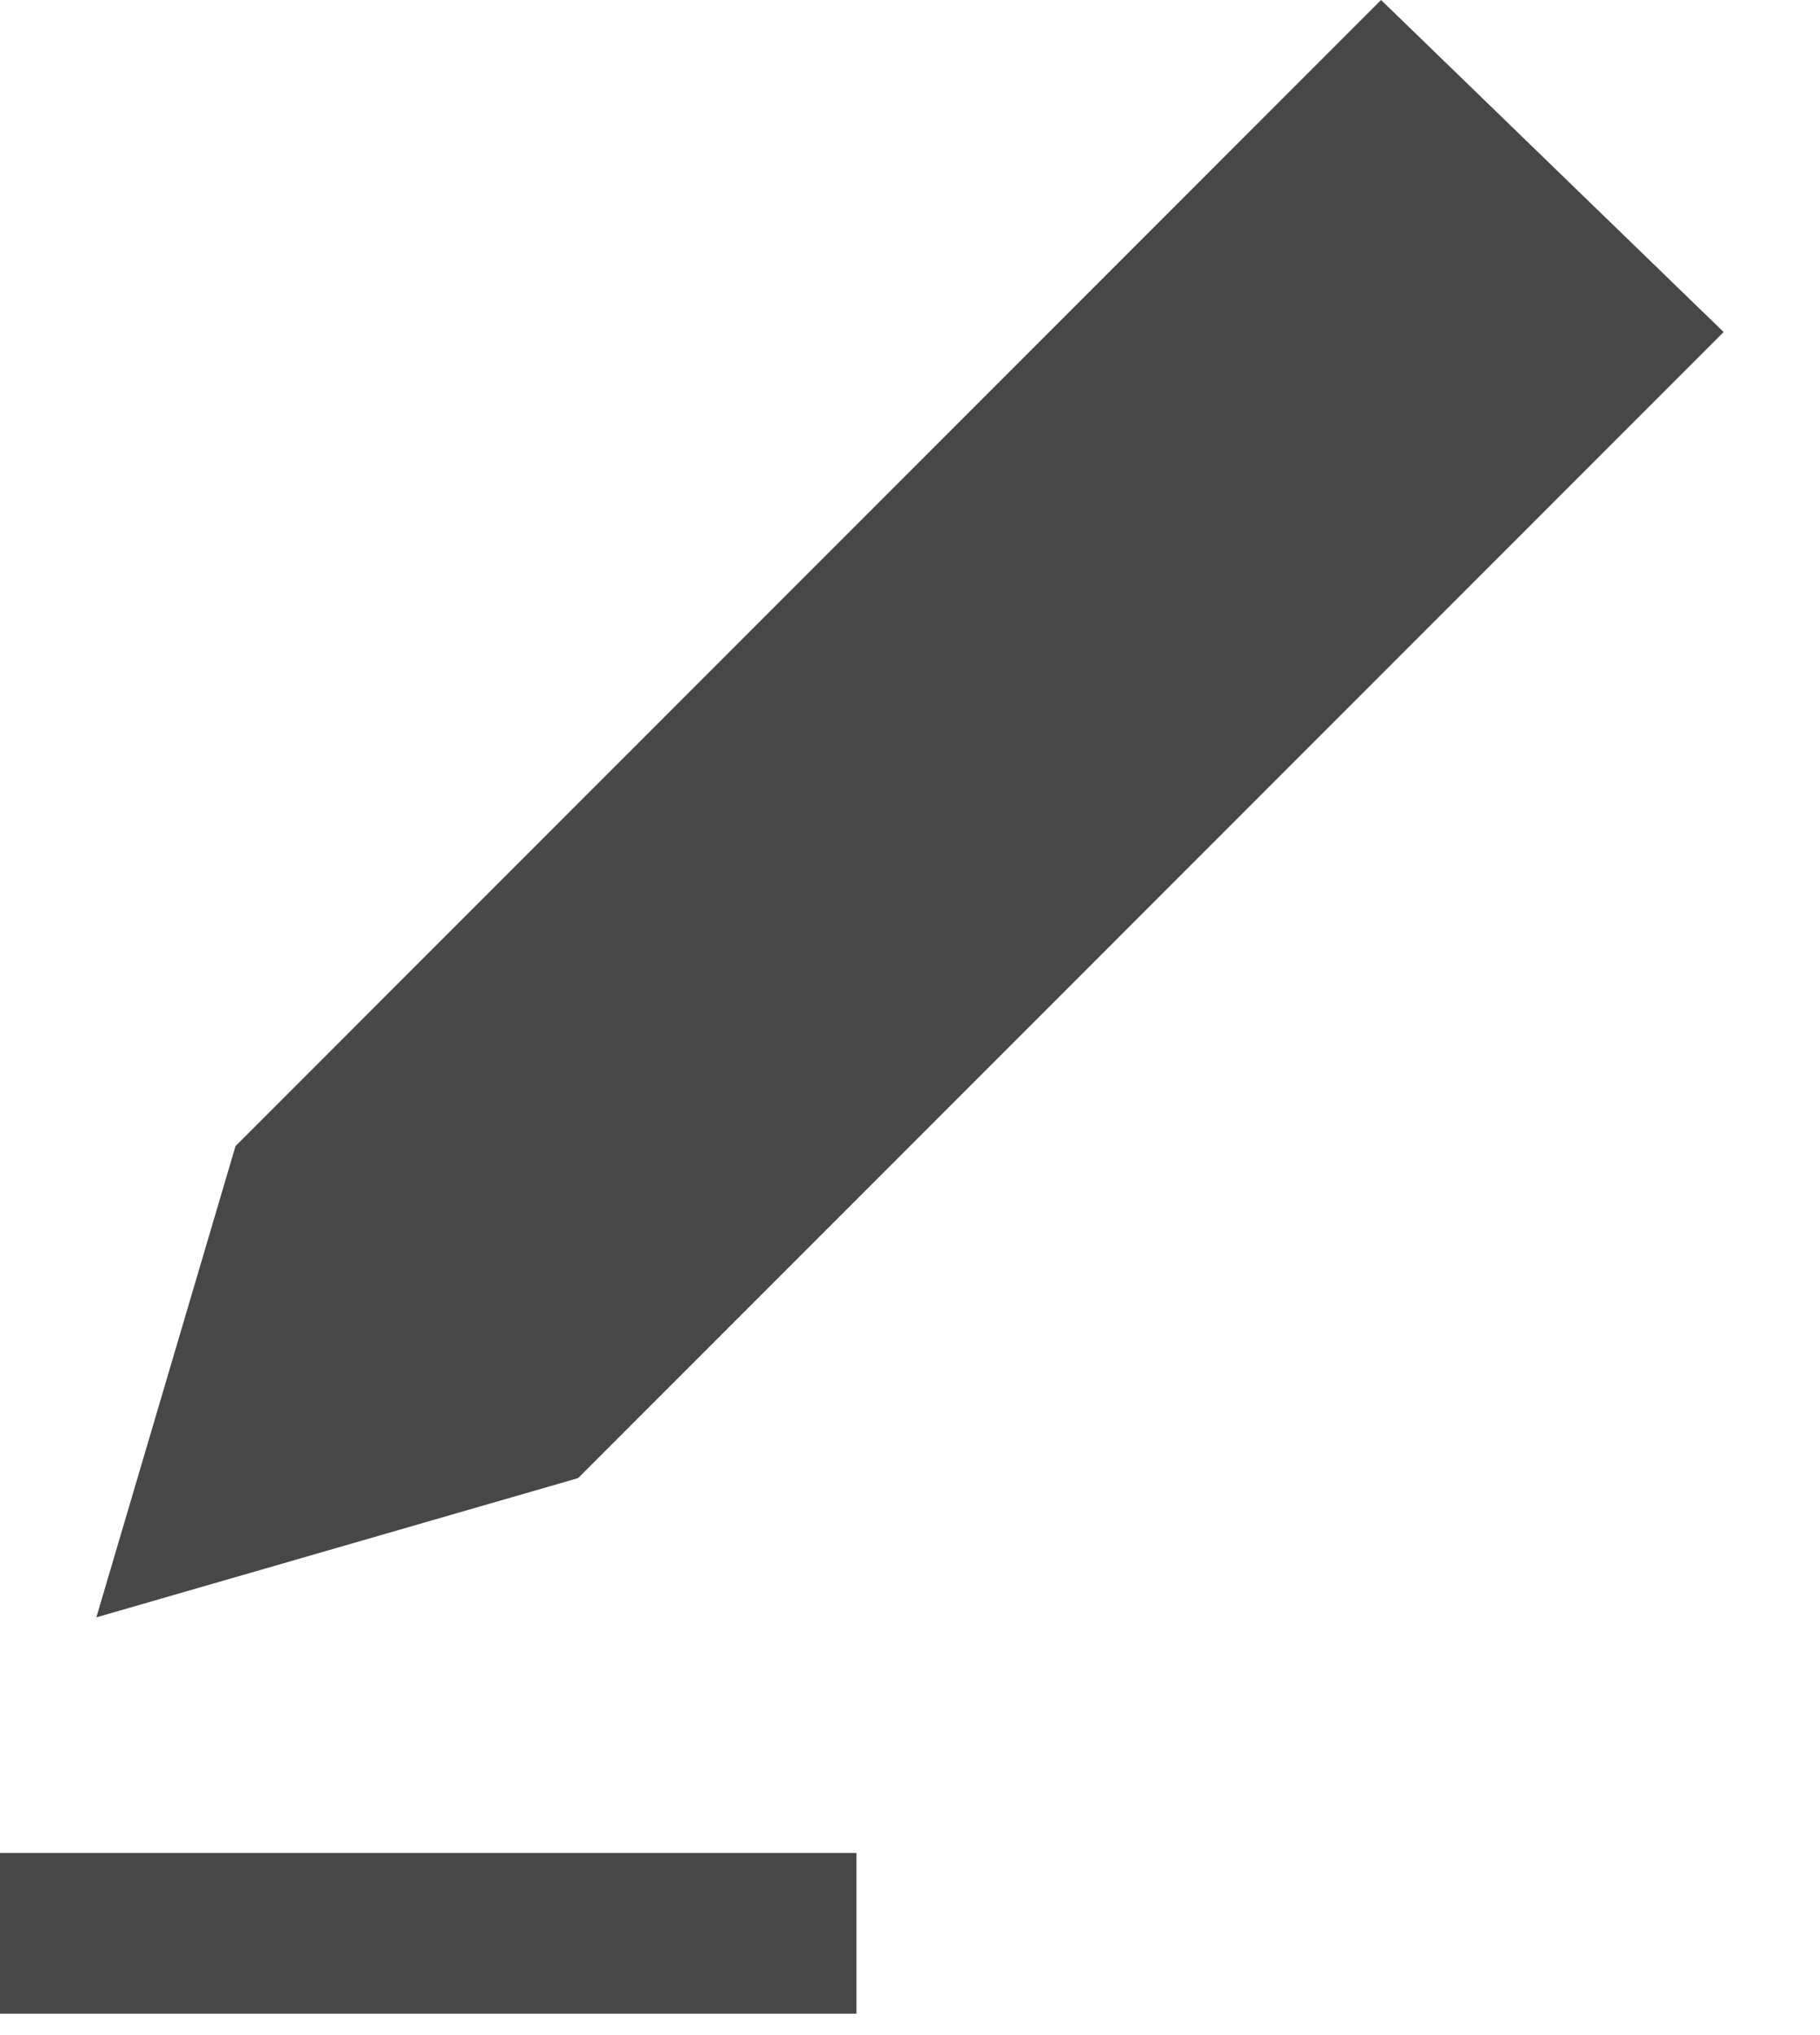<?xml version="1.0" encoding="UTF-8"?>
<svg width="17px" height="19px" viewBox="0 0 17 19" version="1.1" xmlns="http://www.w3.org/2000/svg" xmlns:xlink="http://www.w3.org/1999/xlink">
    <title>pencil</title>
    <g id="Page-1" stroke="none" stroke-width="1" fill="none" fill-rule="evenodd">
        <g id="pencil" fill="#474747" fill-rule="nonzero">
            <path d="M16.1,3.1 L12.9,0 L2.2,10.7 L0.9,15.1 L5.4,13.8 L16.1,3.1 Z M0,18.8 L8,18.8 L8,17.3 L0,17.3 L0,18.8 Z" id="Shape"></path>
        </g>
    </g>
</svg>